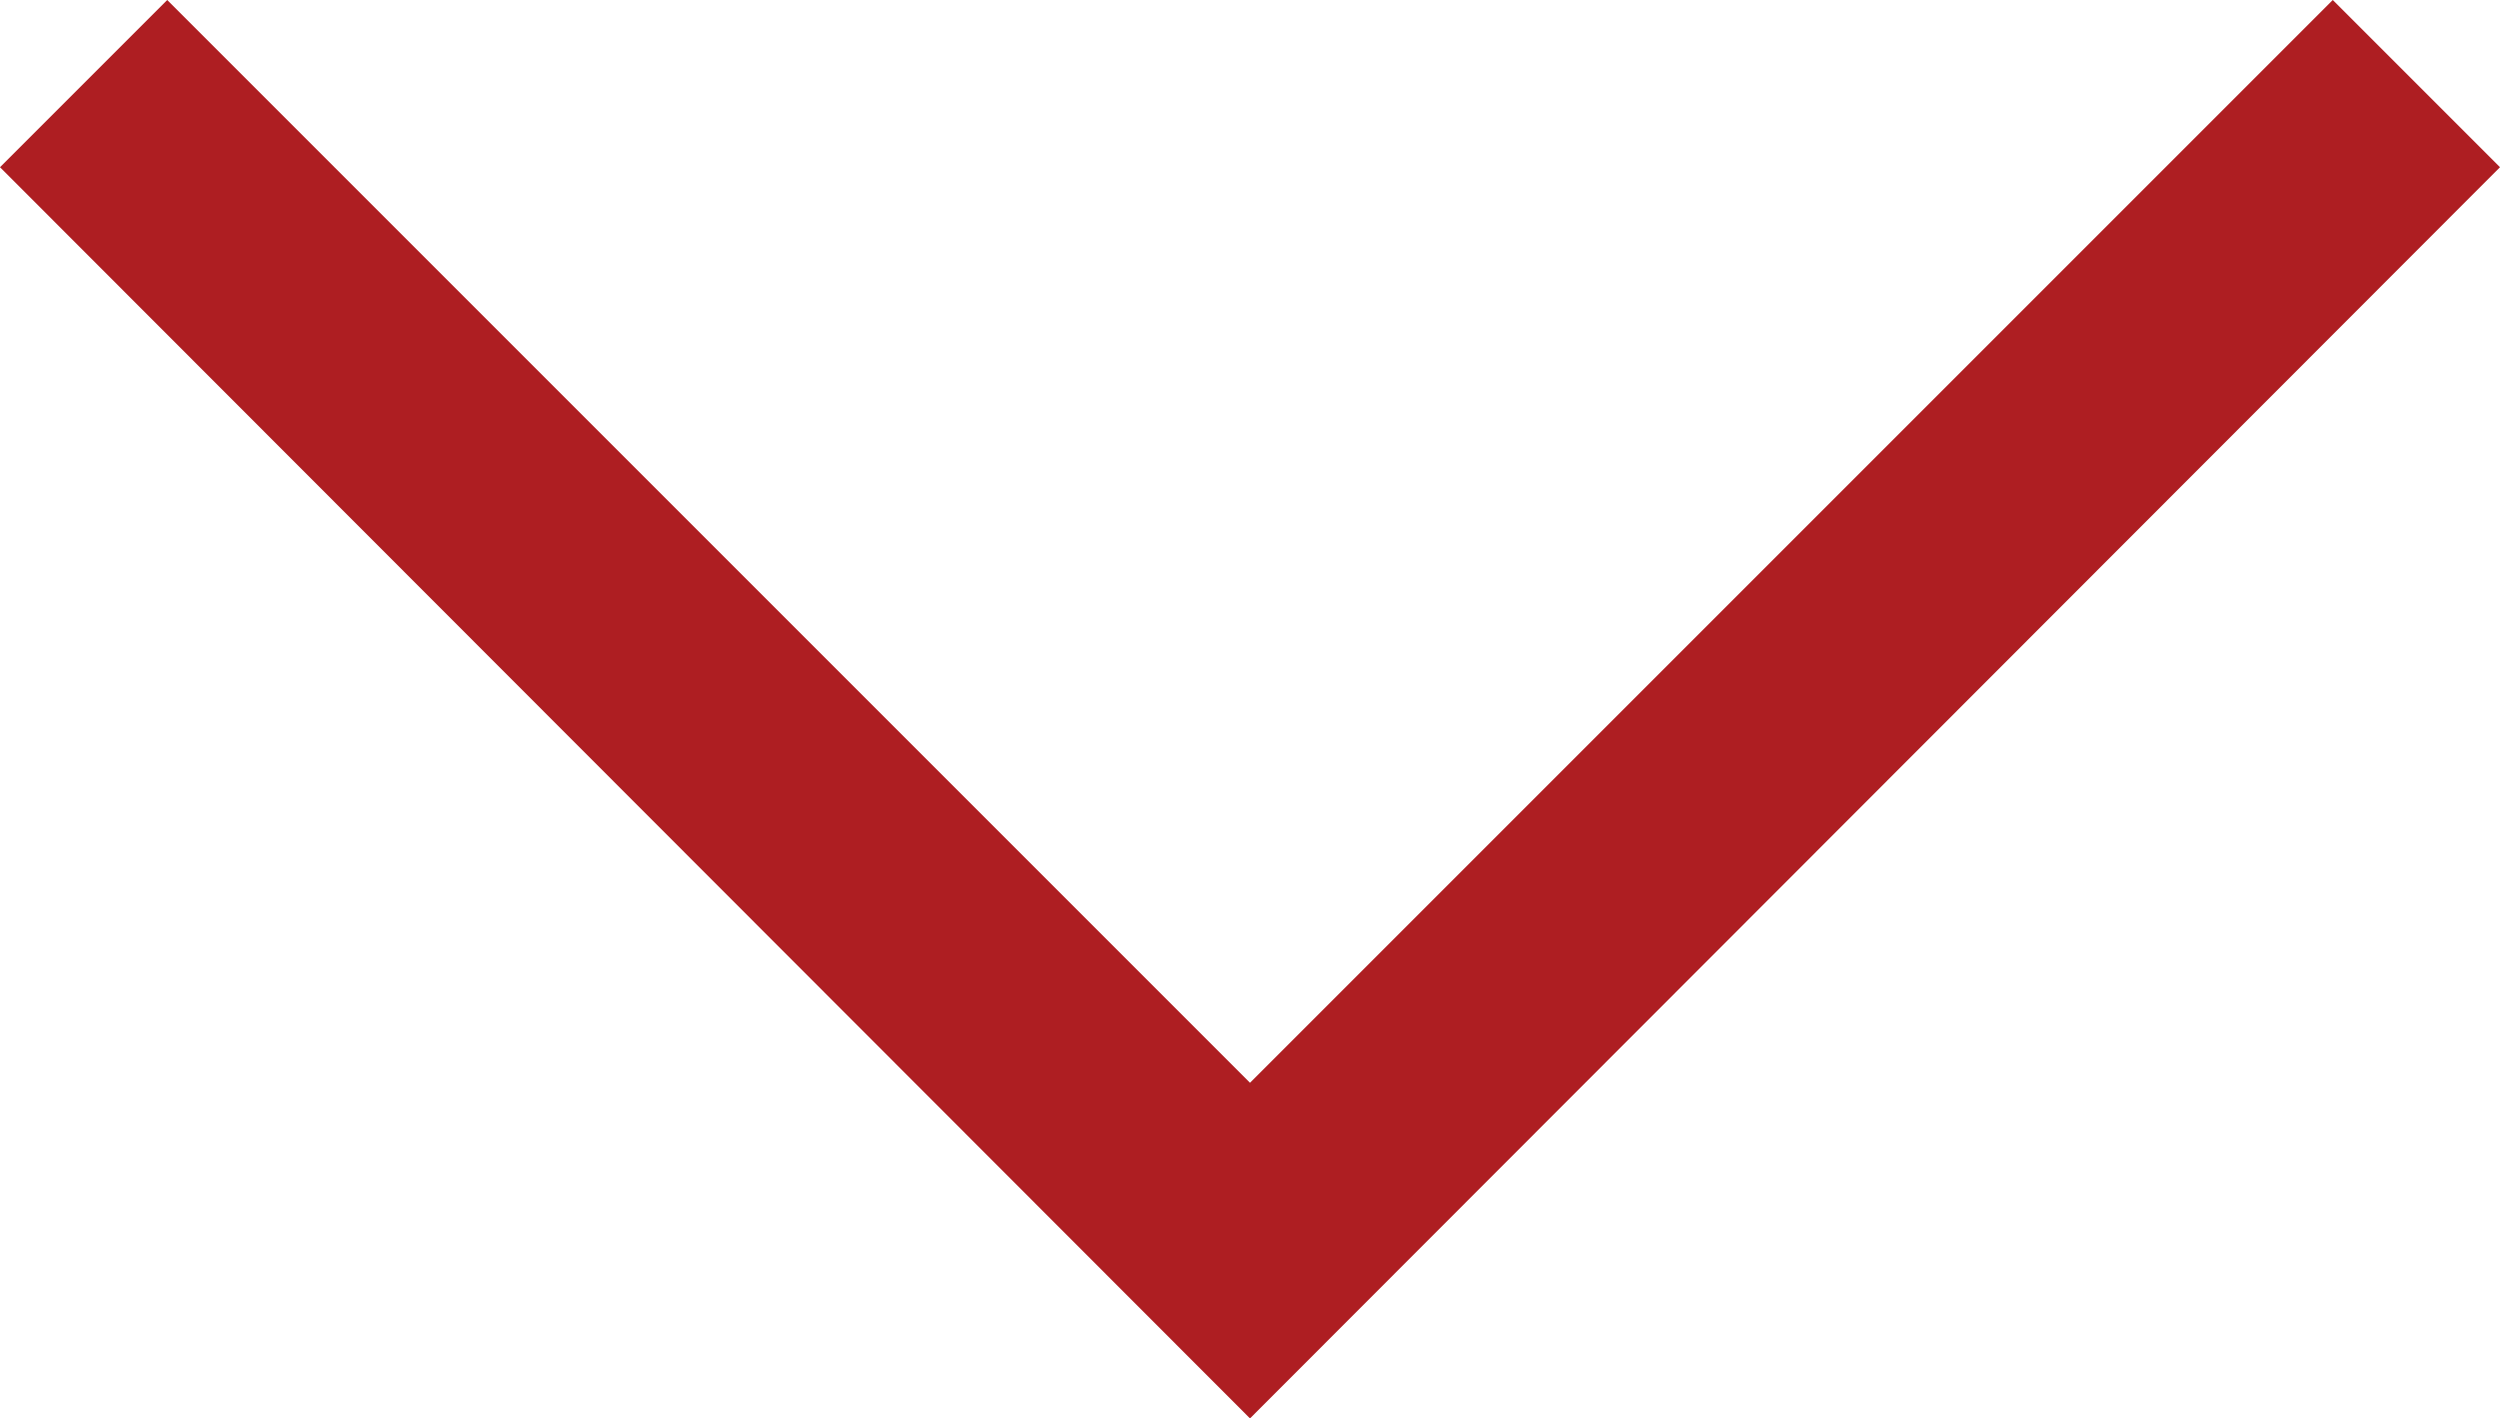 <?xml version="1.0" encoding="UTF-8"?>
<svg baseProfile="tiny" version="1.2" viewBox="0 0 210.8 119.6" xml:space="preserve" xmlns="http://www.w3.org/2000/svg">
<polygon fill="#ae1e22" points="0 14.1 105.4 119.6 210.8 14.1 196.7 0 105.4 91.3 14.1 0"/>
</svg>
